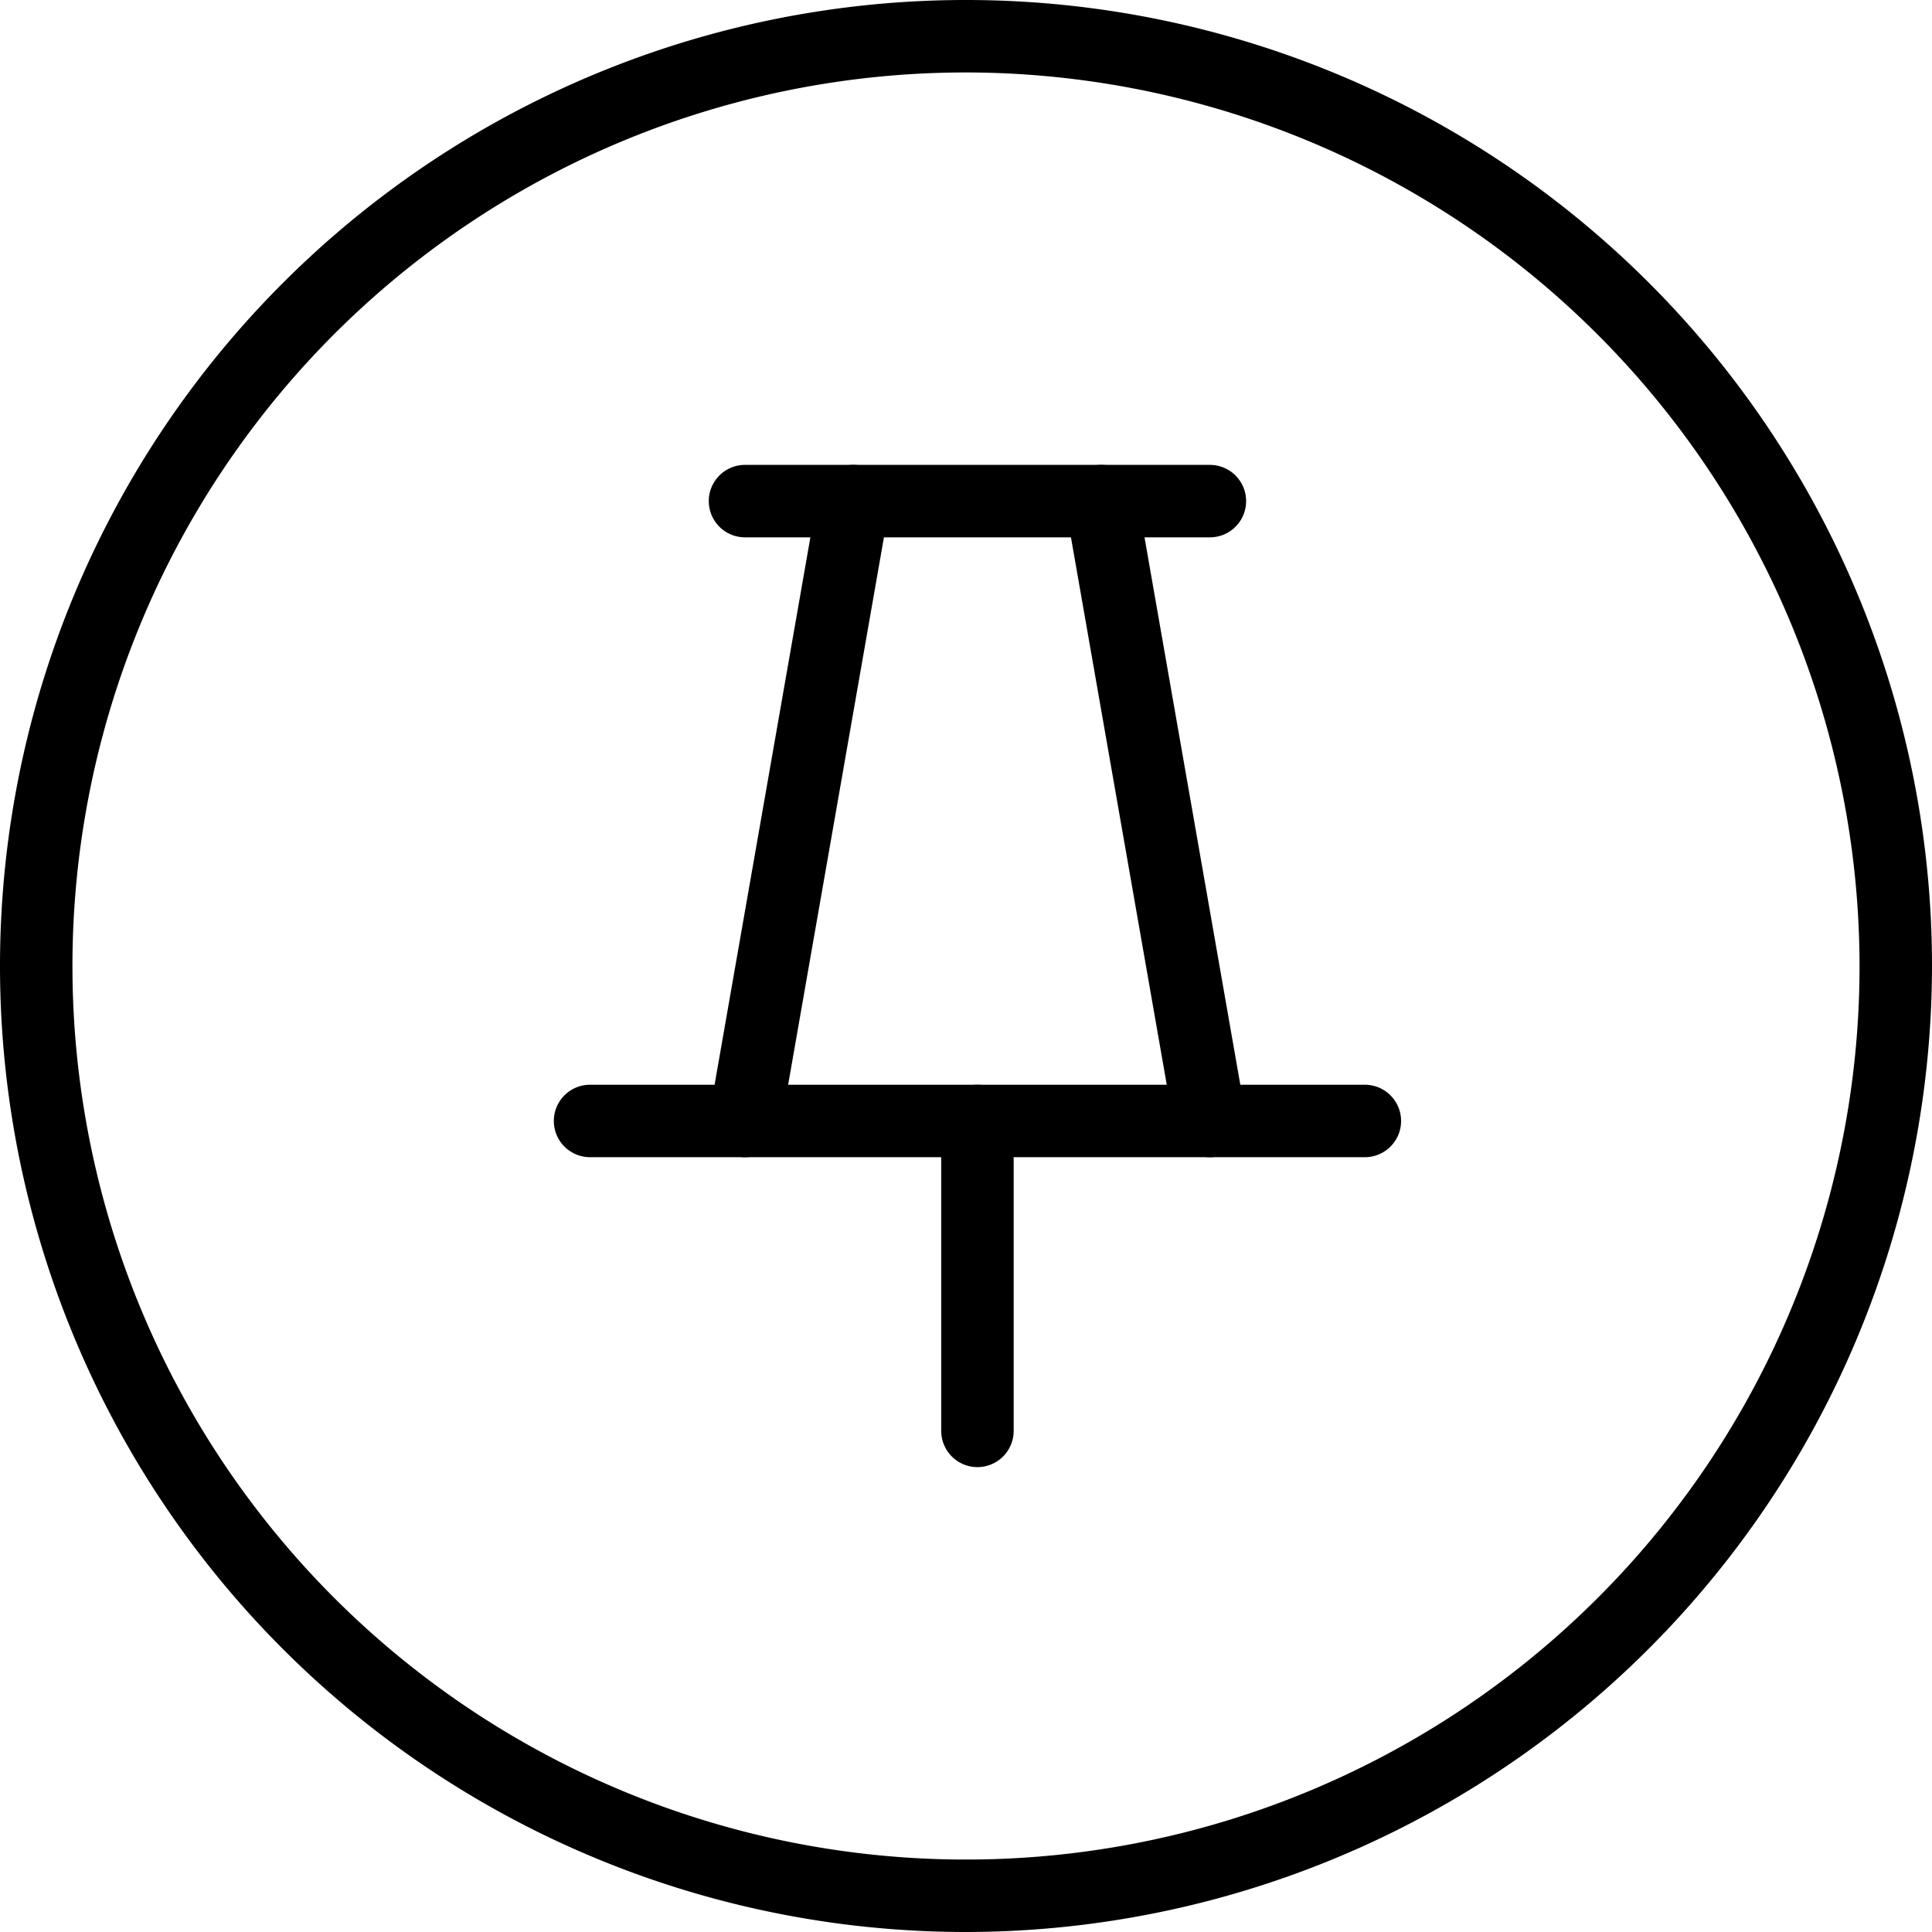 <svg xmlns="http://www.w3.org/2000/svg" viewBox="0 0 80 80"><title>alo_icon_system_position-small</title><path d="M40,80A40,40,0,1,1,80,40,40.046,40.046,0,0,1,40,80ZM40,3A37,37,0,1,0,77,40,37.042,37.042,0,0,0,40,3Z"/><path d="M50.099,22.25h-19.25a1.5,1.5,0,1,1,0-3h19.25a1.5,1.5,0,0,1,0,3Z"/><path d="M50.097,47.917a1.5,1.5,0,0,1-1.476-1.241l-4.492-25.667a1.5,1.5,0,0,1,2.955-.518l4.492,25.667A1.5,1.5,0,0,1,50.097,47.917Z"/><path d="M30.851,47.917a1.5,1.5,0,0,1-1.479-1.759l4.492-25.667a1.5,1.5,0,0,1,2.955.518l-4.492,25.667A1.5,1.5,0,0,1,30.851,47.917Z"/><path d="M40.474,60.75a1.5,1.5,0,0,1-1.5-1.5V46.417a1.5,1.5,0,0,1,3,0V59.25A1.5,1.5,0,0,1,40.474,60.75Z"/><path d="M56.516,47.917h-32.083a1.5,1.5,0,0,1,0-3h32.083a1.5,1.5,0,0,1,0,3Z"/></svg>